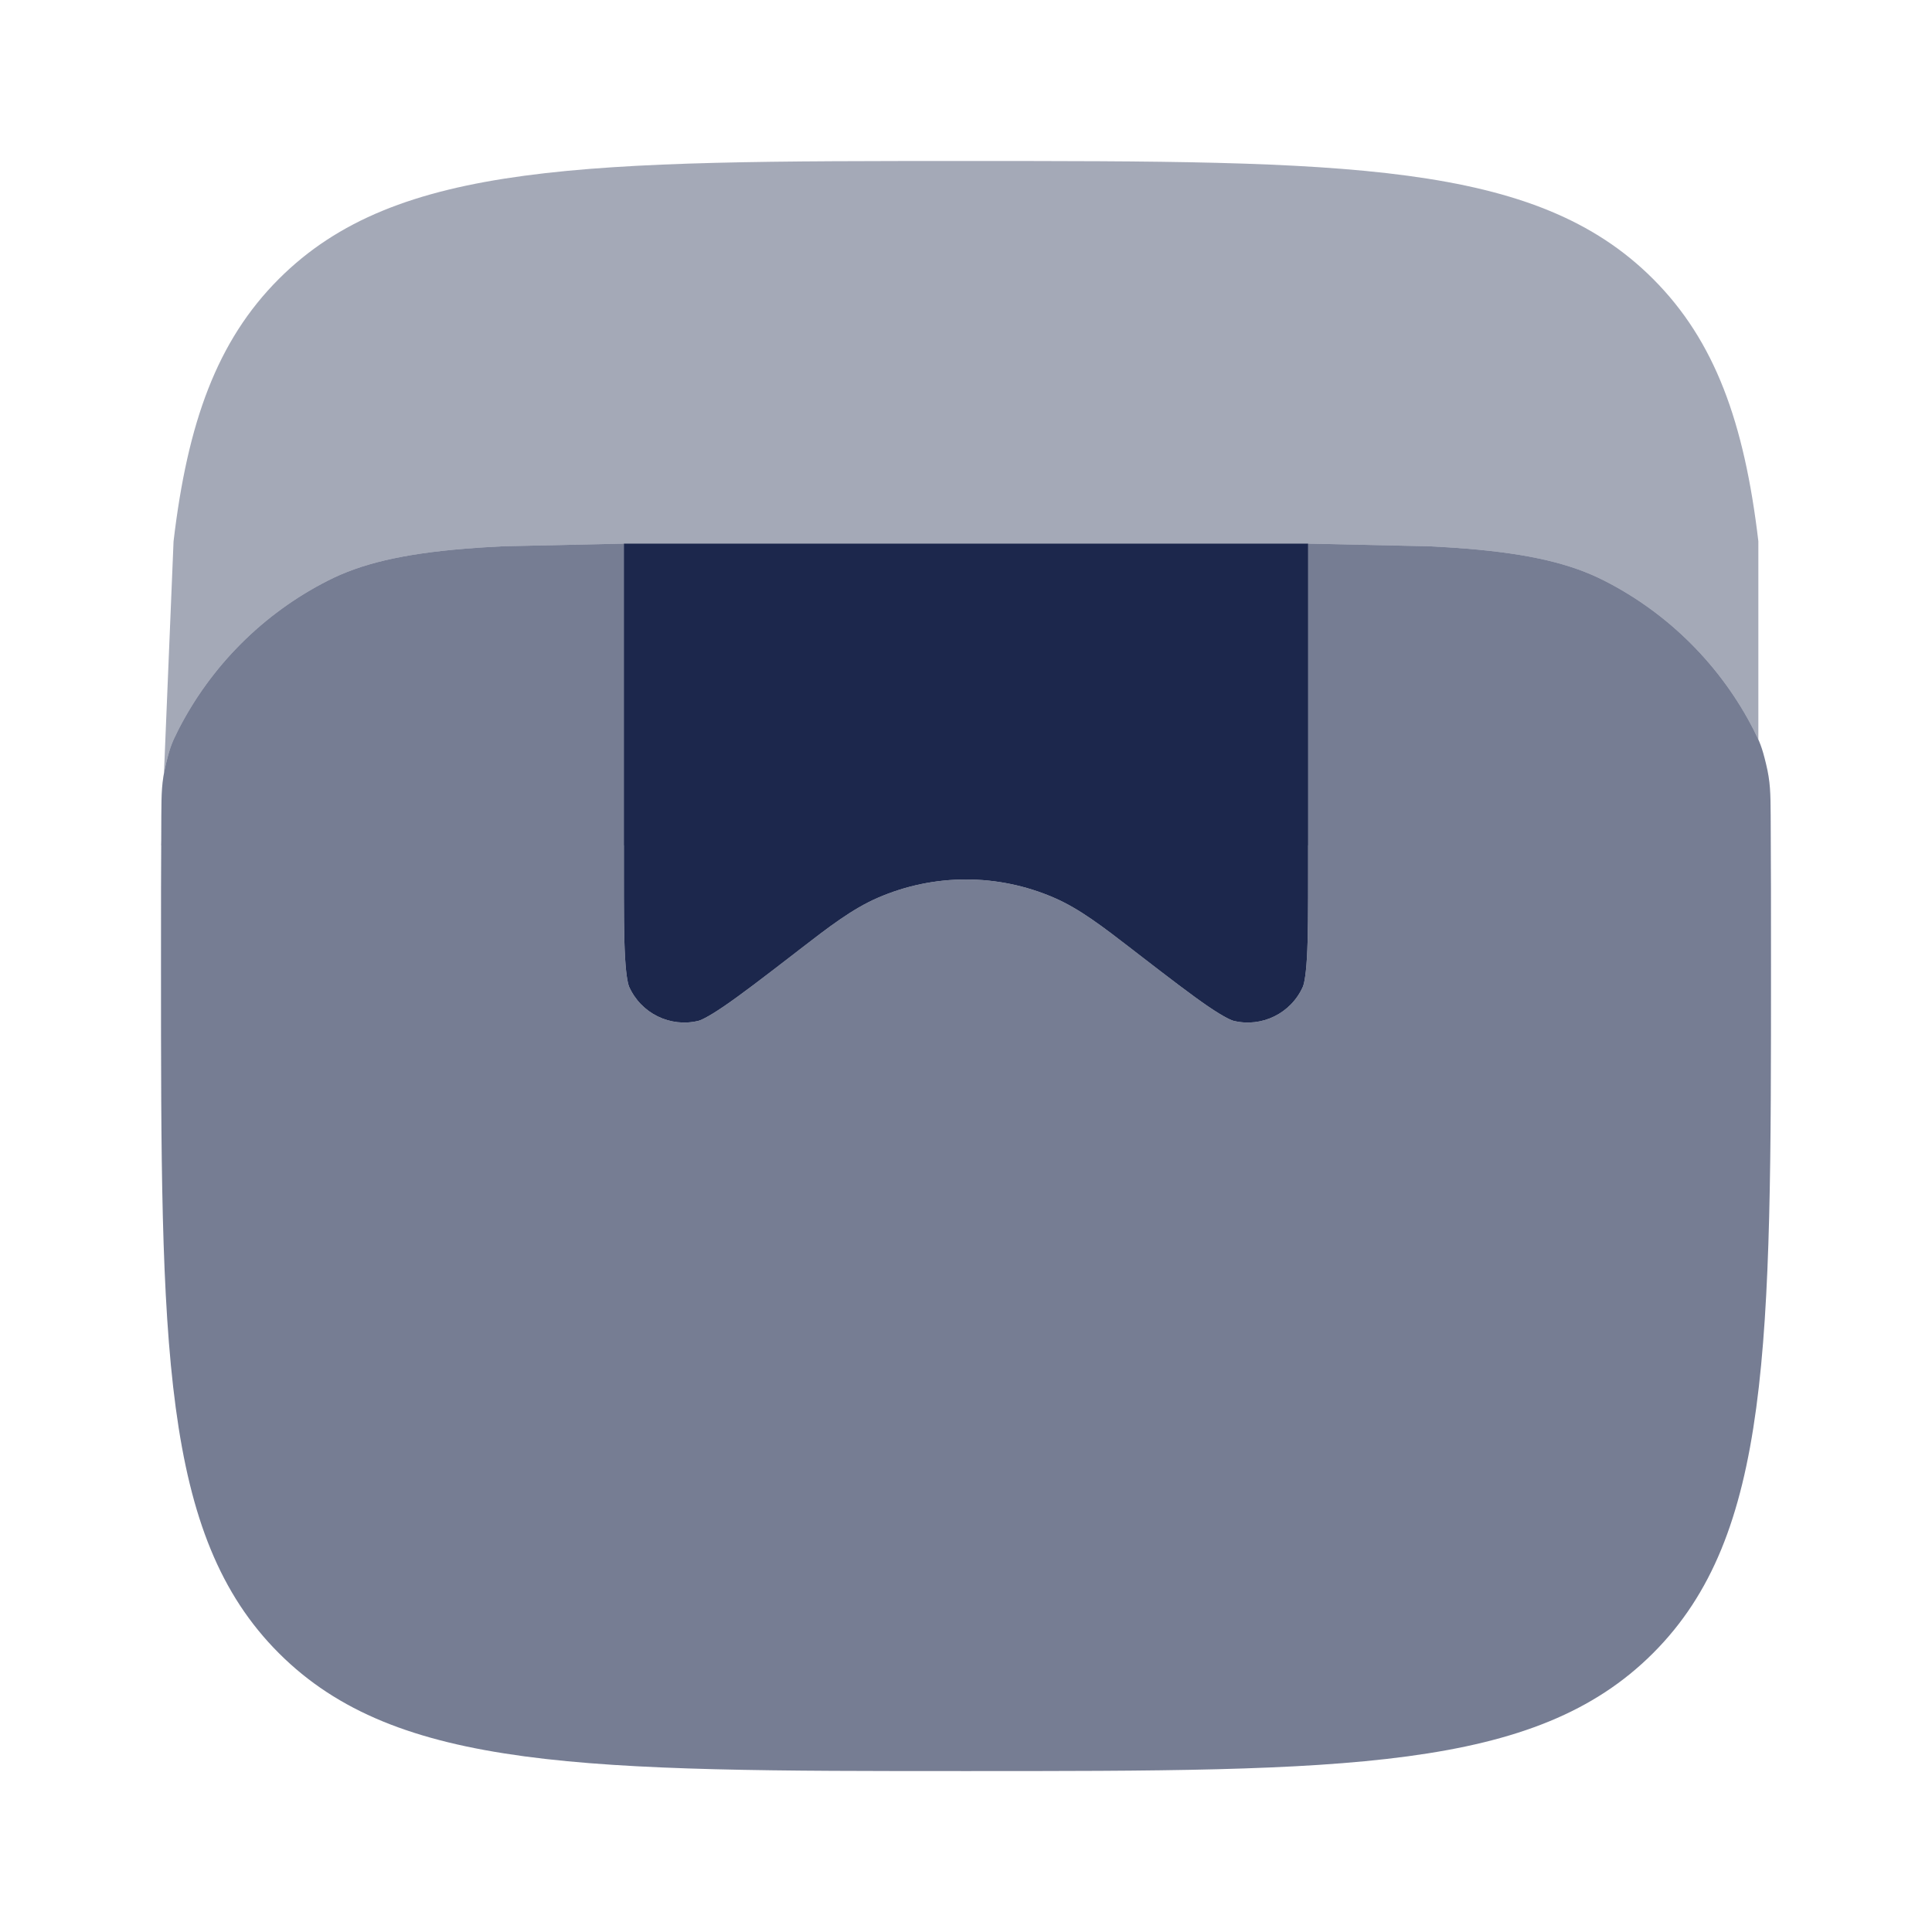 <svg width="24" height="24" viewBox="0 0 24 24" fill="none" xmlns="http://www.w3.org/2000/svg">
<path opacity="0.6" fill-rule="evenodd" clip-rule="evenodd" d="M3.464 20.536C4.929 22.001 7.286 22.001 12 22.001C16.714 22.001 19.071 22.001 20.535 20.536C22 19.072 22 16.715 22 12.001C22 11.332 22 10.711 21.996 10.134C21.994 9.855 21.993 9.715 21.939 9.492C21.886 9.27 21.856 9.21 21.796 9.09C21.793 9.084 21.79 9.077 21.787 9.071C21.379 8.271 20.729 7.621 19.93 7.214C19.518 7.004 19.01 6.881 18.223 6.816C18.073 6.804 17.916 6.794 17.75 6.786L16.25 6.753V10.808C16.25 11.305 16.25 11.645 16.235 11.898C16.22 12.161 16.192 12.241 16.185 12.257C16.038 12.588 15.675 12.767 15.323 12.681C15.307 12.677 15.226 12.65 15.008 12.502C14.799 12.359 14.529 12.152 14.136 11.849L14.069 11.797C13.699 11.511 13.41 11.289 13.096 11.153C12.397 10.849 11.603 10.849 10.904 11.153C10.59 11.289 10.301 11.511 9.931 11.797L9.864 11.849C9.471 12.152 9.201 12.359 8.991 12.502C8.774 12.65 8.693 12.677 8.677 12.681C8.325 12.767 7.962 12.588 7.815 12.257C7.808 12.241 7.78 12.161 7.765 11.898C7.75 11.645 7.75 11.305 7.75 10.808V6.753L6.25 6.786C6.084 6.794 5.927 6.804 5.777 6.816C4.99 6.881 4.482 7.004 4.071 7.214C3.271 7.621 2.621 8.271 2.213 9.071C2.21 9.077 2.207 9.084 2.204 9.09C2.144 9.21 2.114 9.27 2.061 9.492C2.007 9.715 2.006 9.855 2.004 10.134C2 10.711 2 11.332 2 12.001C2 16.715 2 19.072 3.464 20.536Z" fill="#1C274C"/>
<path d="M7.75 6.753V10.808C7.75 11.305 7.75 11.645 7.765 11.898C7.78 12.161 7.808 12.241 7.815 12.257C7.962 12.588 8.325 12.767 8.677 12.681C8.693 12.677 8.774 12.65 8.991 12.502C9.201 12.359 9.471 12.152 9.864 11.849L9.931 11.797C10.301 11.511 10.59 11.289 10.904 11.153C11.603 10.849 12.397 10.849 13.096 11.153C13.41 11.289 13.699 11.511 14.069 11.797L14.136 11.849C14.529 12.152 14.799 12.359 15.008 12.502C15.226 12.65 15.307 12.677 15.323 12.681C15.675 12.767 16.038 12.588 16.185 12.257C16.192 12.241 16.22 12.161 16.235 11.898C16.25 11.645 16.25 11.305 16.25 10.808V6.753H7.75Z" fill="#1C274C"/>
<g opacity="0.4">
<path d="M20.535 3.465C19.071 2 16.714 2 12 2C7.286 2 4.928 2 3.464 3.465C2.695 4.234 2.33 5.25 2.156 6.724L2.037 9.602C2.044 9.568 2.051 9.531 2.061 9.492C2.114 9.27 2.144 9.21 2.204 9.09L2.213 9.071C2.621 8.271 3.271 7.621 4.071 7.214C4.482 7.004 4.99 6.881 5.777 6.816C5.927 6.804 6.084 6.794 6.25 6.786L7.75 6.753V10.501H16.25V6.753L17.75 6.786C17.916 6.794 18.073 6.804 18.223 6.816C19.01 6.881 19.518 7.004 19.93 7.214C20.729 7.621 21.379 8.271 21.787 9.071L21.796 9.09C21.814 9.126 21.829 9.156 21.843 9.186V6.724C21.669 5.25 21.304 4.234 20.535 3.465Z" fill="#1C274C"/>
<path d="M2.002 10.501C2.002 10.482 2.002 10.463 2.002 10.444L2 10.501H2.002Z" fill="#1C274C"/>
</g>
</svg>
